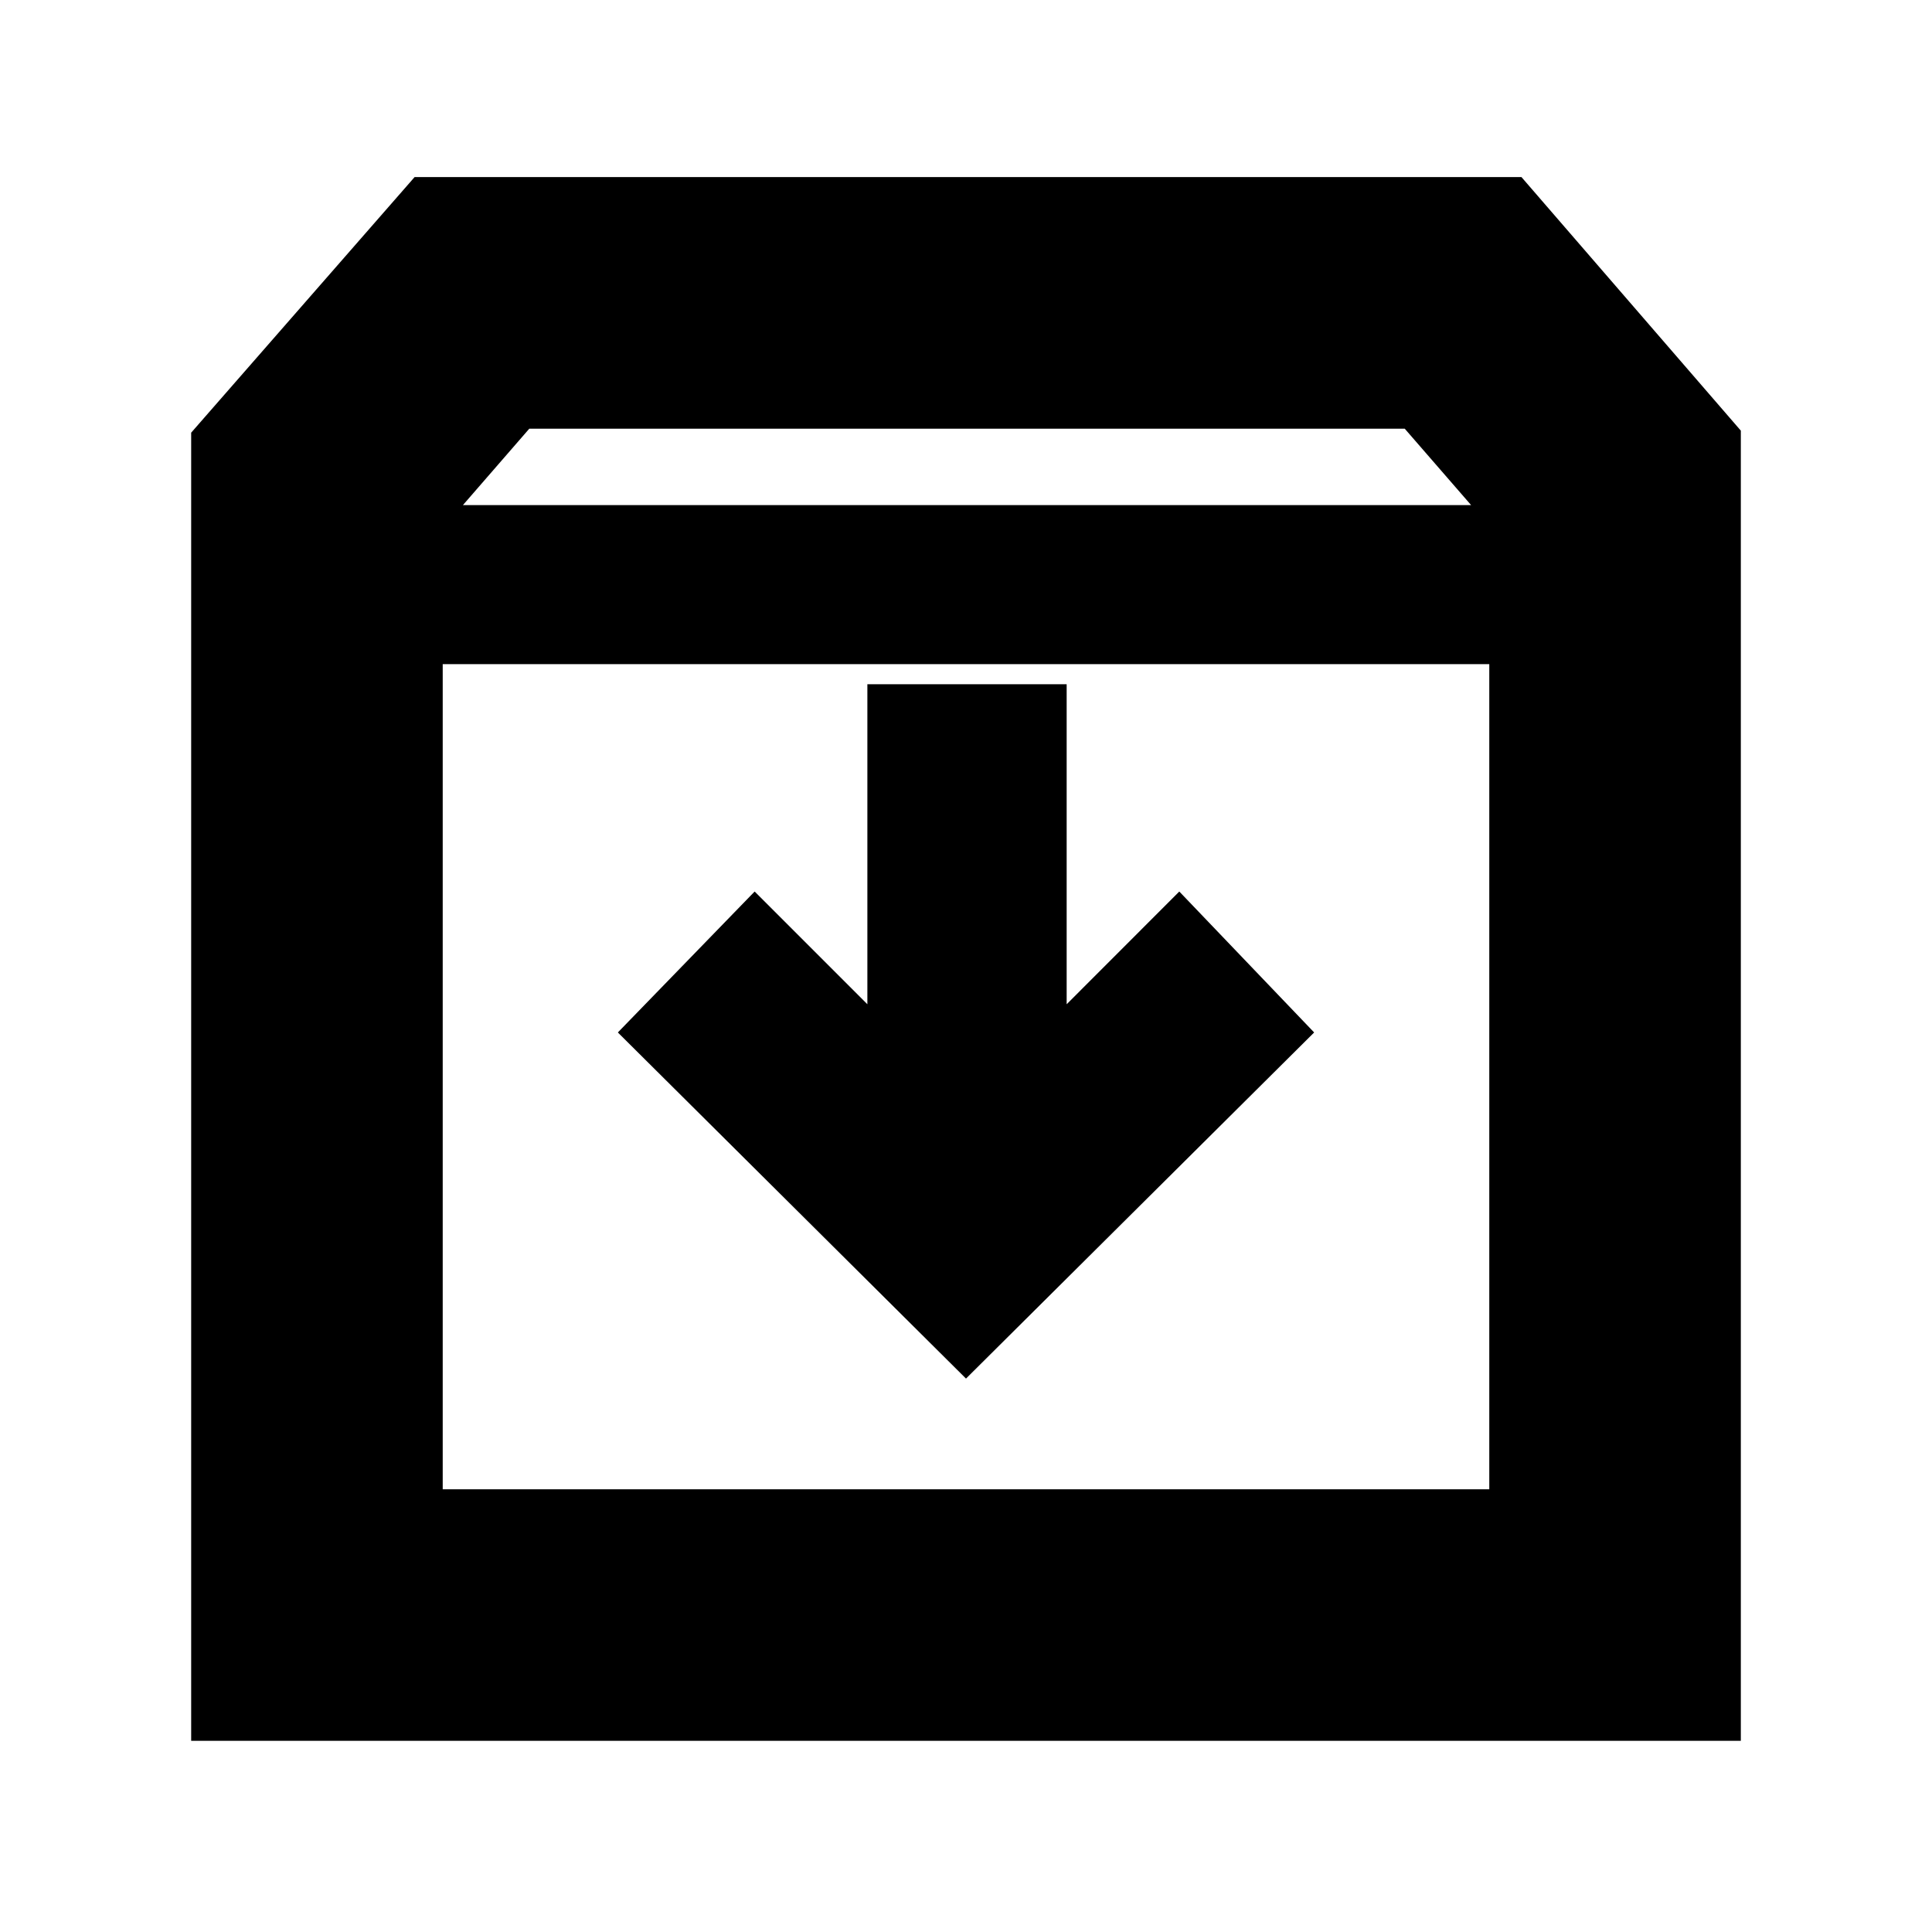 <svg xmlns="http://www.w3.org/2000/svg" height="20" width="20"><path d="M1.979 18.021V4.479l2.313-2.646H15.75l2.271 2.625v13.563ZM4.792 5.229h10.437l-.687-.791H5.479Zm-.209 10.188h10.834V6.875H4.583ZM10 14.271l3.604-3.583-1.396-1.459-1.166 1.167V7.083H8.979v3.313L7.812 9.229l-1.416 1.459Zm-5.417 1.146V6.875v8.542Z"/></svg>